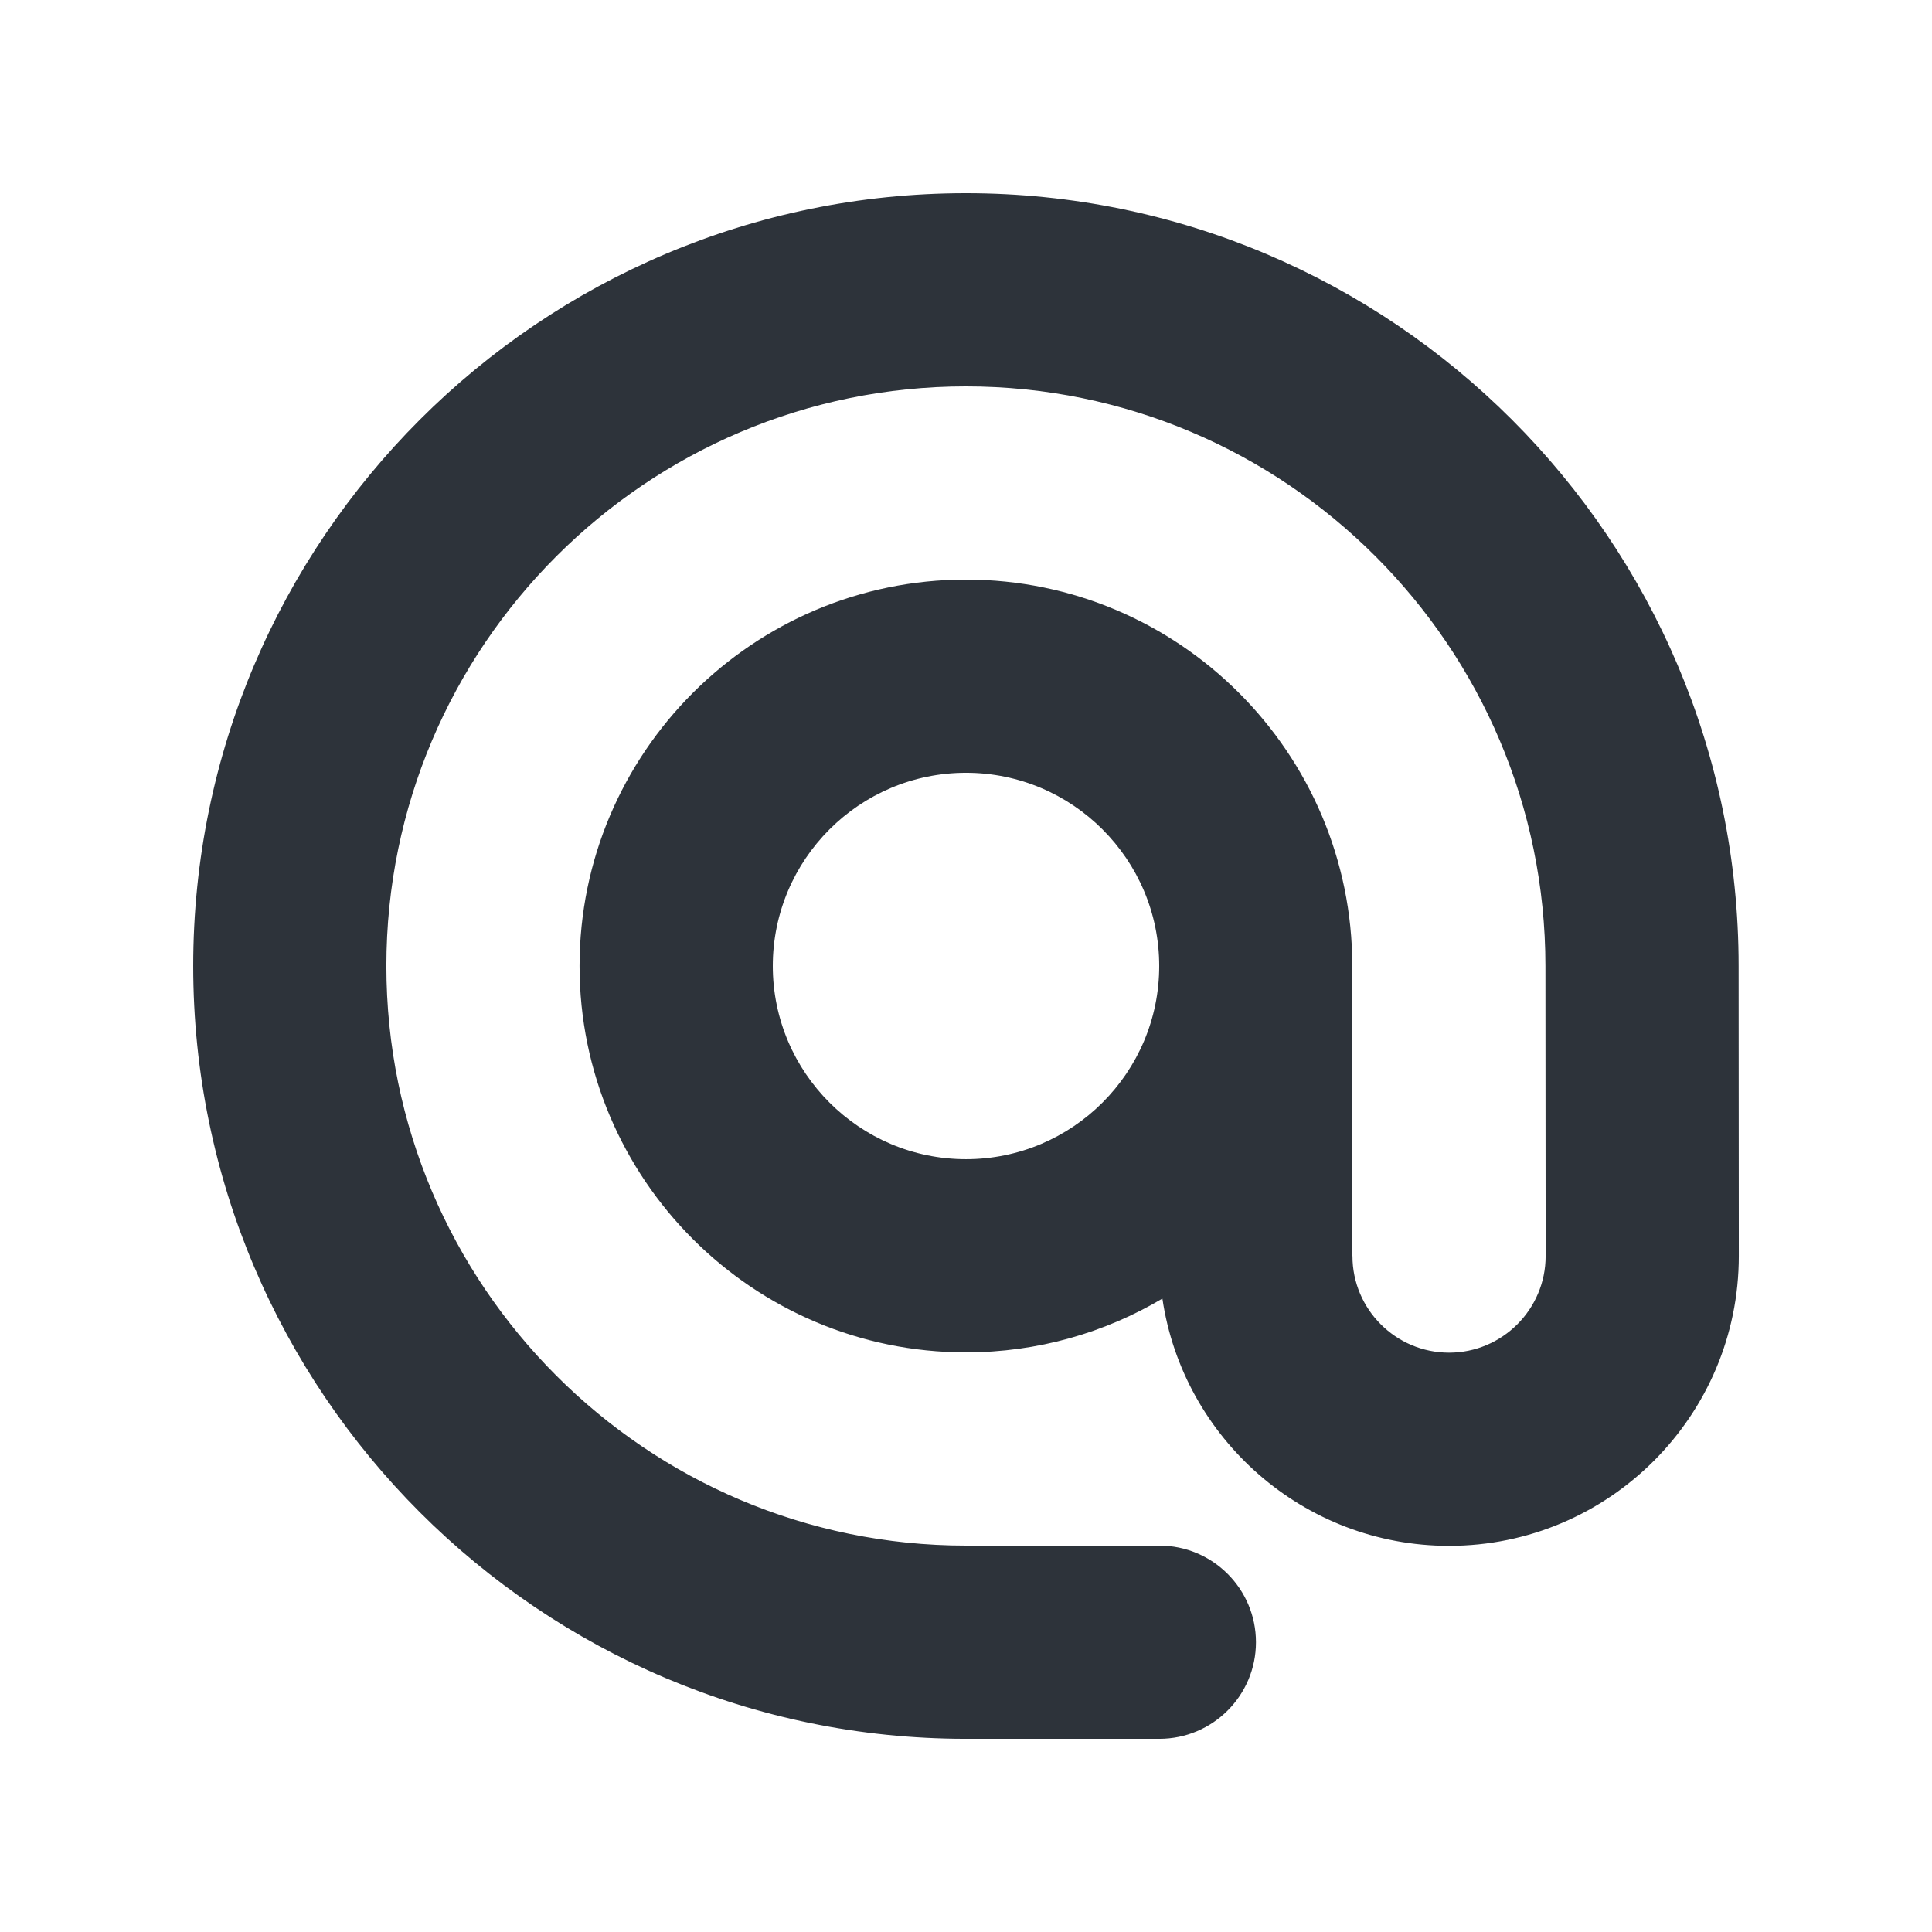 <?xml version="1.0" encoding="UTF-8" standalone="no"?>
<!-- Generator: Adobe Illustrator 15.1.0, SVG Export Plug-In . SVG Version: 6.00 Build 0)  -->

<svg
   xmlns:dc="http://purl.org/dc/elements/1.1/"
   xmlns:cc="http://creativecommons.org/ns#"
   xmlns:rdf="http://www.w3.org/1999/02/22-rdf-syntax-ns#"
   xmlns:svg="http://www.w3.org/2000/svg"
   xmlns="http://www.w3.org/2000/svg"
   xmlns:sodipodi="http://sodipodi.sourceforge.net/DTD/sodipodi-0.dtd"
   xmlns:inkscape="http://www.inkscape.org/namespaces/inkscape"
   version="1.1"
   id="Layer_1"
   x="0px"
   y="0px"
   width="141.732px"
   height="141.732px"
   viewBox="70.866 70.866 141.732 141.732"
   enable-background="new 70.866 70.866 141.732 141.732"
   xml:space="preserve"
   inkscape:version="0.91 r13725"
   sodipodi:docname="pictogram-email-orange-hex.svg"><defs
     id="defs7" /><sodipodi:namedview
     pagecolor="#ffffff"
     bordercolor="#666666"
     borderopacity="1"
     objecttolerance="10"
     gridtolerance="10"
     guidetolerance="10"
     inkscape:pageopacity="0"
     inkscape:pageshadow="2"
     inkscape:window-width="705"
     inkscape:window-height="480"
     id="namedview5"
     showgrid="false"
     inkscape:zoom="1.6651145"
     inkscape:cx="70.865997"
     inkscape:cy="70.865997"
     inkscape:window-x="581"
     inkscape:window-y="255"
     inkscape:window-maximized="0"
     inkscape:current-layer="Layer_1" /><path
     fill="#DD4814"
     d="M198.412,141.731c0-31.26-25.432-56.692-56.688-56.692S85.04,110.471,85.04,141.731  c0,31.26,25.428,56.695,56.684,56.695h14.193c3.912,0,7.086-3.174,7.086-7.087c0-3.915-3.174-7.087-7.086-7.087h-14.193  c-23.441,0-42.514-19.075-42.514-42.521s19.073-42.519,42.514-42.519c23.445,0,42.515,19.073,42.515,42.523l0.015,21.275  c0,3.908-3.18,7.088-7.084,7.088c-3.908,0-7.088-3.18-7.088-7.088l-0.012,0.006v-20.418v-0.867c0-15.63-12.719-28.346-28.344-28.346  c-15.629,0-28.344,12.715-28.344,28.346c0,15.63,12.715,28.346,28.344,28.346c5.258,0,10.189-1.44,14.417-3.948l-0.004,0.002  c1.514,10.249,10.367,18.139,21.03,18.139c11.722,0,21.257-9.537,21.257-21.265L198.412,141.731z M141.732,155.904  c-7.815,0-14.173-6.357-14.173-14.172c0-7.816,6.358-14.174,14.173-14.174c7.812,0,14.174,6.358,14.174,14.174  C155.906,149.547,149.544,155.904,141.732,155.904z"
     id="path3"
     style="fill:#2d333a;fill-opacity:1" /></svg>